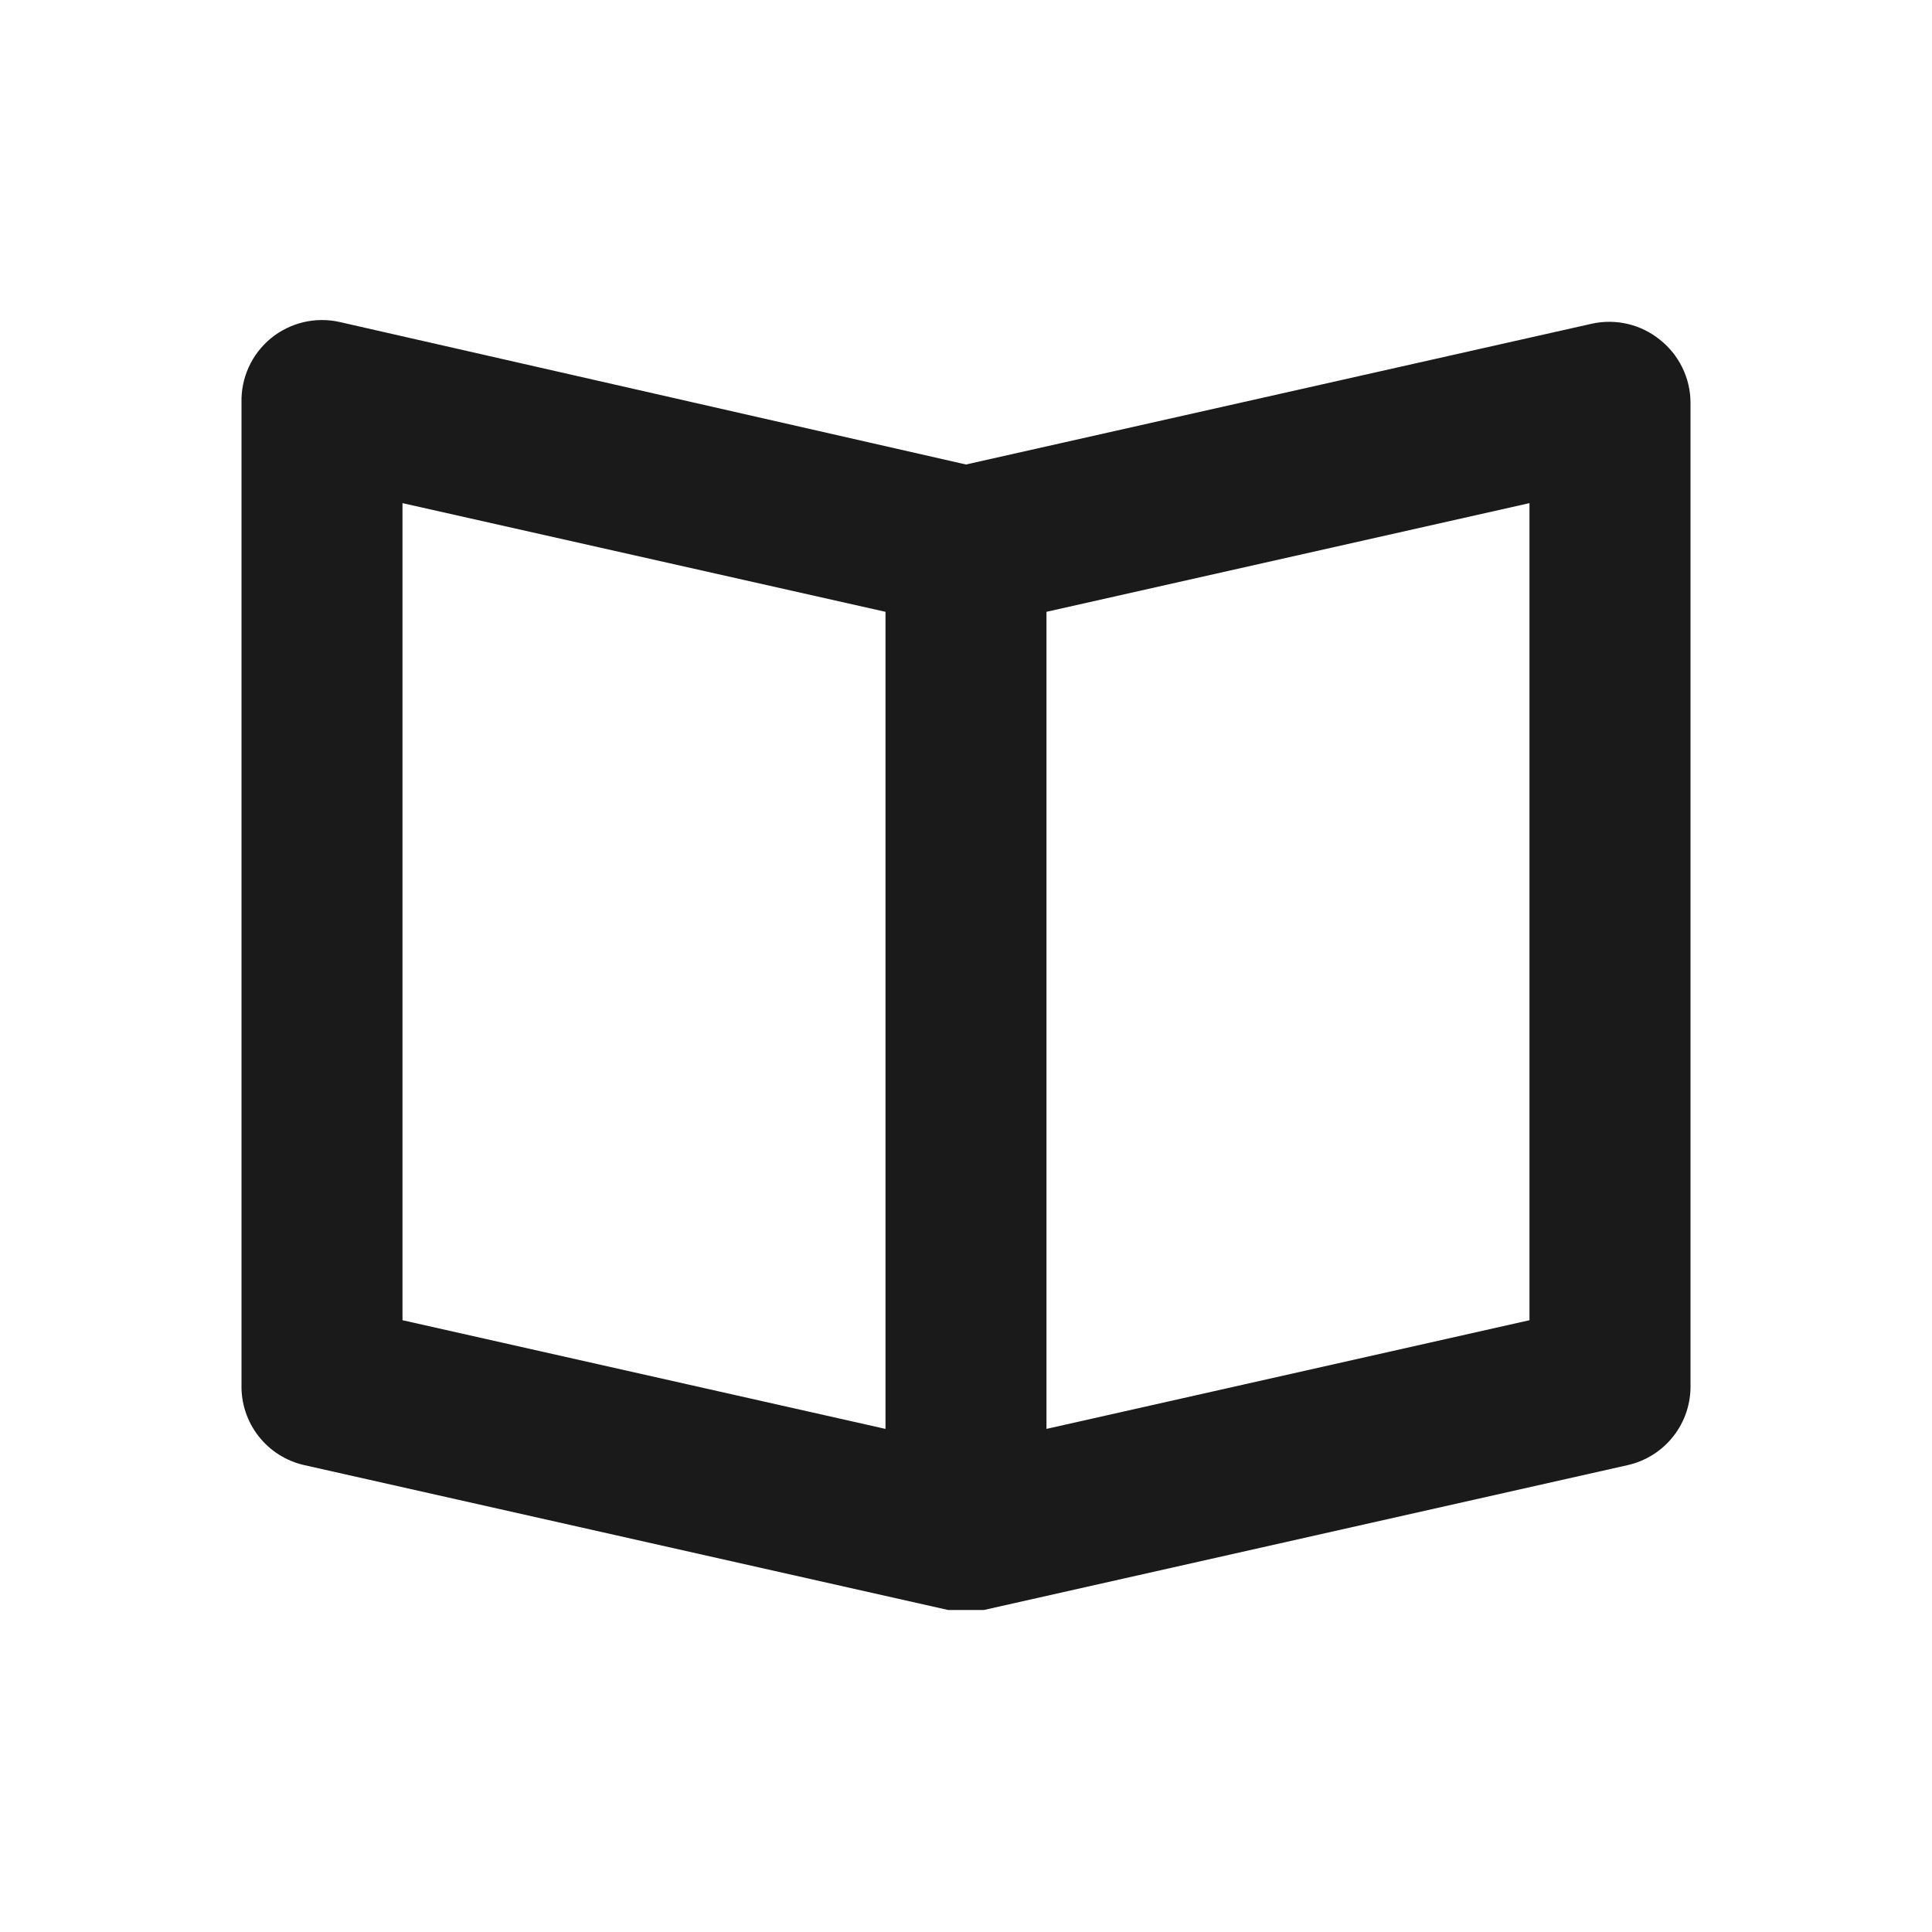 <svg width="64" height="64" viewBox="0 0 64 64" fill="none" xmlns="http://www.w3.org/2000/svg">
<path d="M54.986 11.254C54.677 11.003 54.315 10.825 53.927 10.733C53.539 10.641 53.136 10.636 52.746 10.72L32 15.387L11.253 10.667C10.857 10.578 10.447 10.58 10.052 10.673C9.657 10.767 9.289 10.949 8.975 11.206C8.662 11.463 8.411 11.788 8.242 12.157C8.073 12.526 7.99 12.928 8 13.334V45.867C7.985 46.483 8.184 47.086 8.563 47.572C8.942 48.059 9.478 48.398 10.08 48.534L31.413 53.334H32.587L53.92 48.534C54.521 48.398 55.057 48.059 55.437 47.572C55.816 47.086 56.015 46.483 56 45.867V13.334C55.998 12.933 55.906 12.538 55.73 12.178C55.555 11.818 55.301 11.502 54.986 11.254ZM13.333 16.667L29.333 20.267V47.334L13.333 43.734V16.667ZM50.666 43.734L34.666 47.334V20.267L50.666 16.667V43.734Z" fill="#1A1A1A"/>
</svg>
